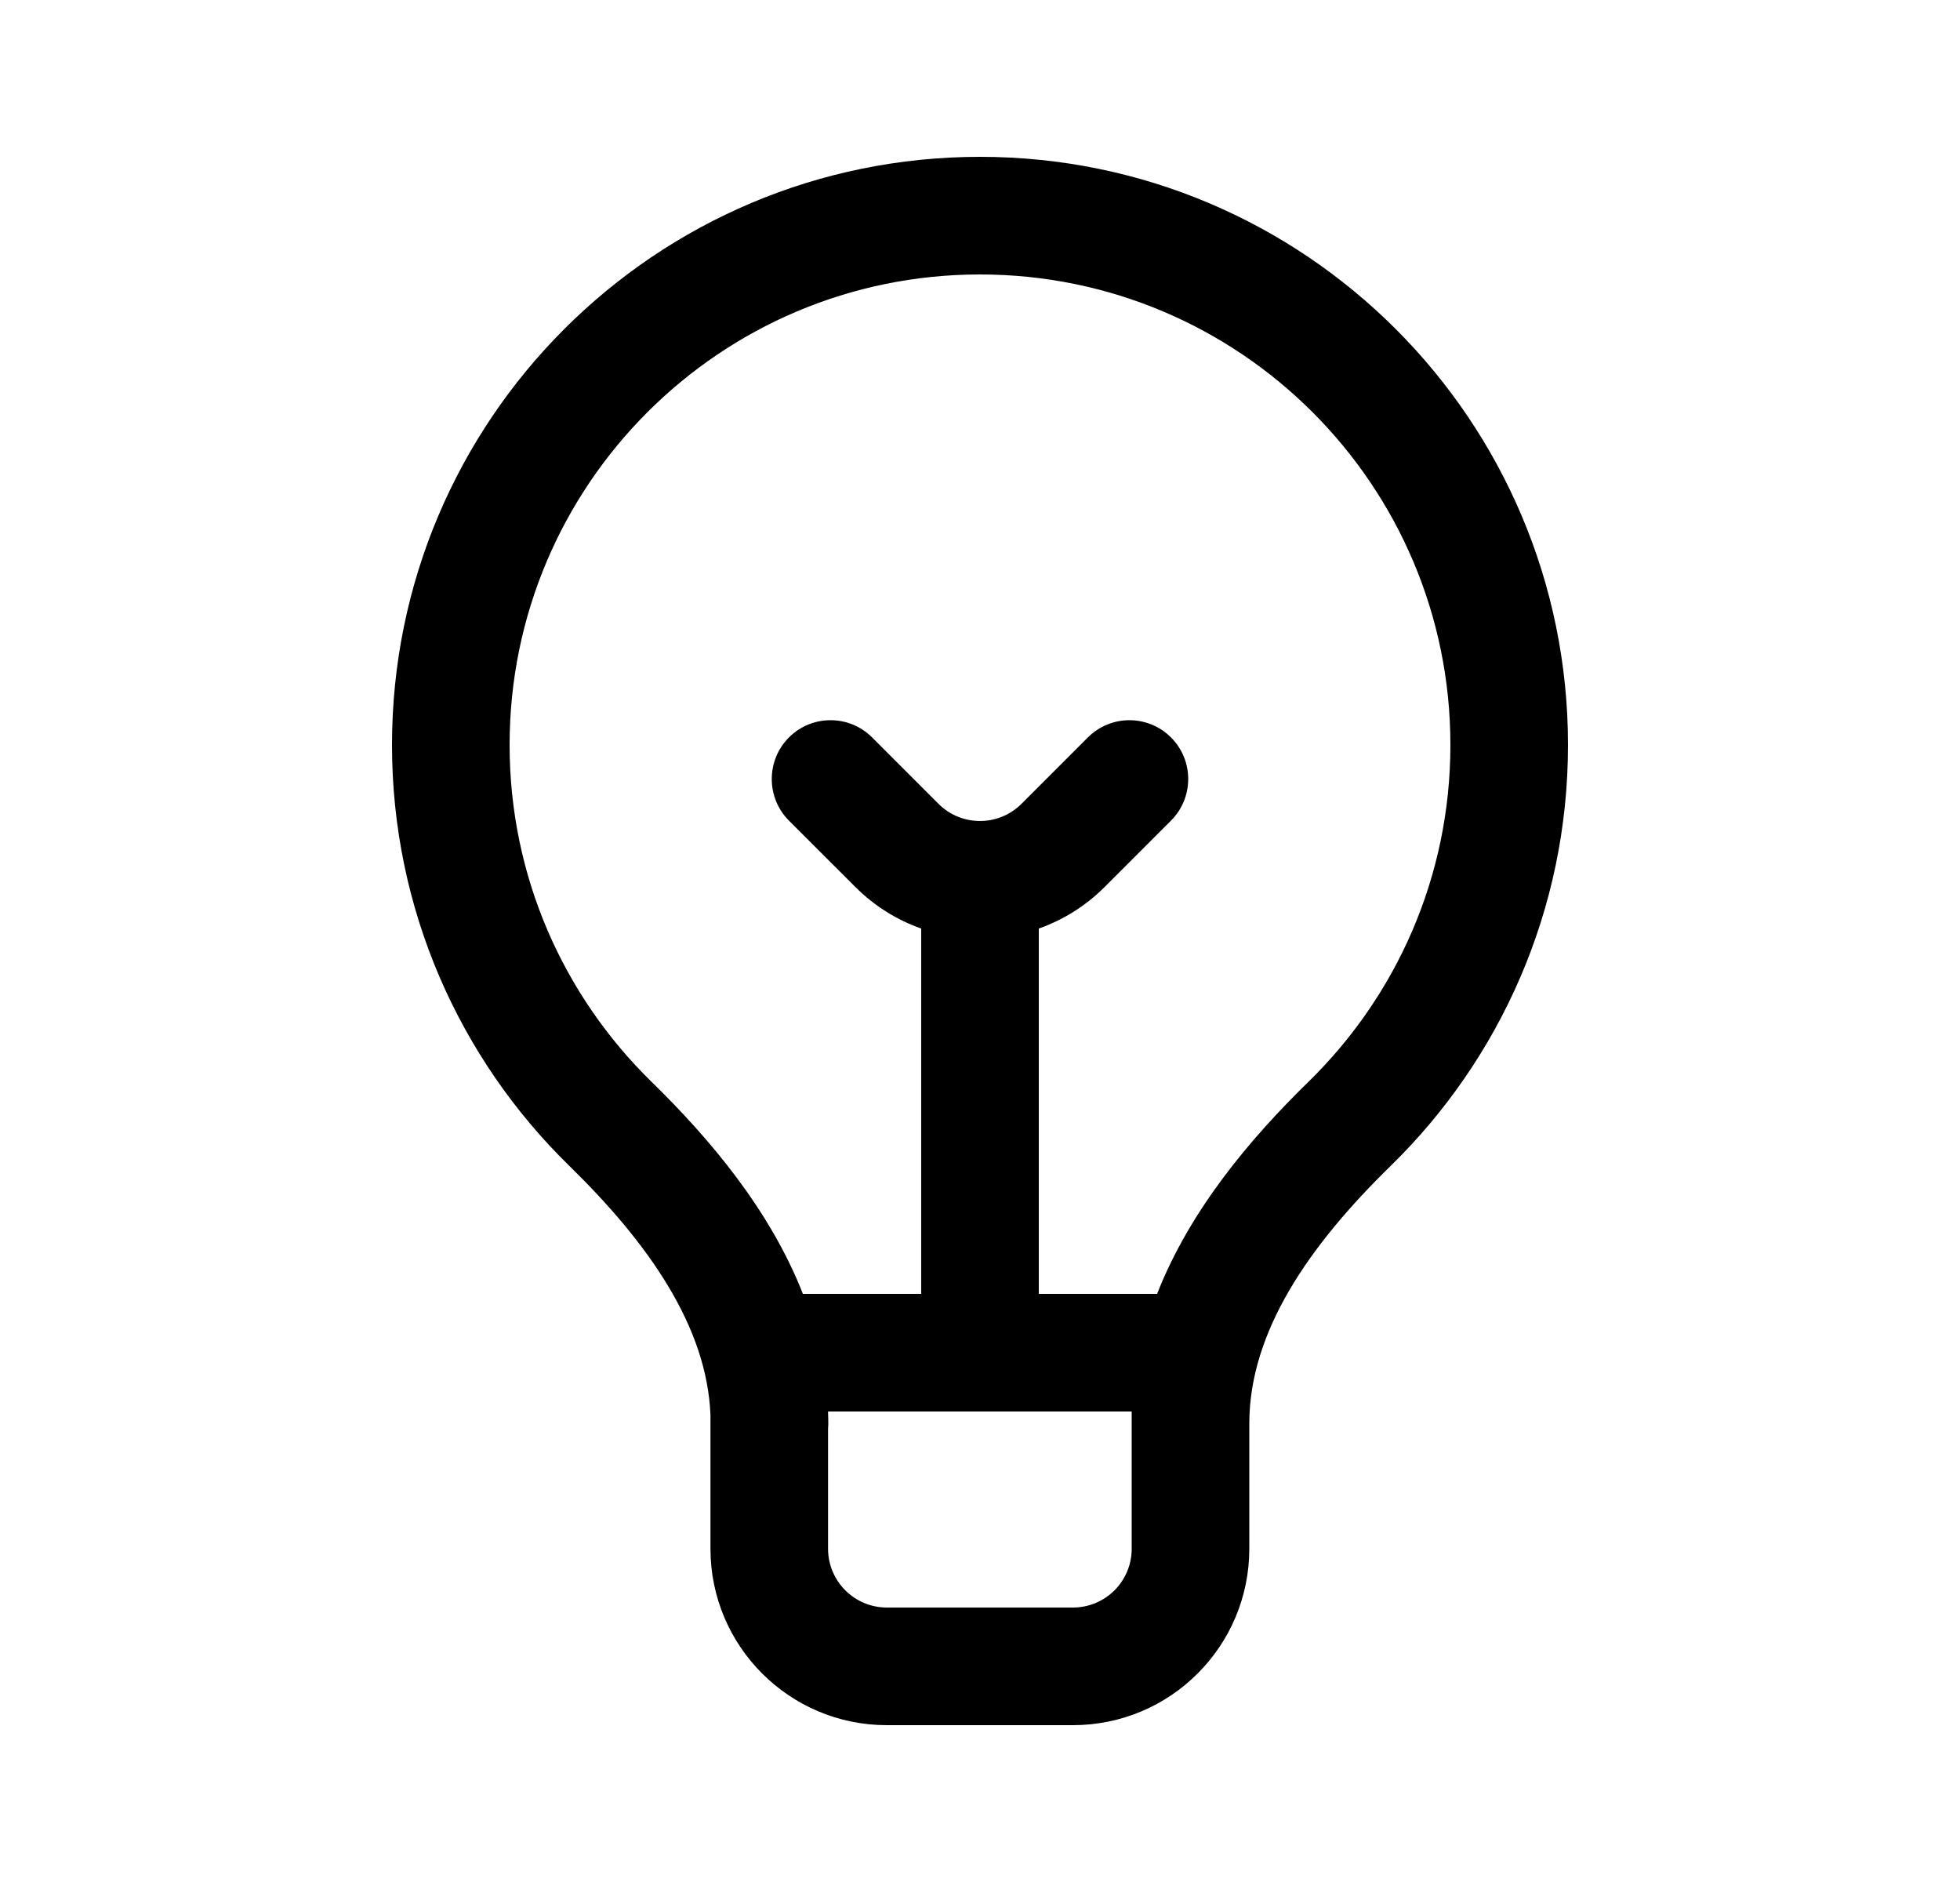 <svg width="25" height="24" viewBox="0 0 25 24" fill="none" xmlns="http://www.w3.org/2000/svg">
<path d="M9.062 18.045C9.017 16.914 8.269 15.851 7.26 14.866C5.867 13.505 5 11.603 5 9.5C5 5.358 8.358 2 12.5 2C16.642 2 20 5.358 20 9.5C20 11.603 19.133 13.505 17.74 14.866C16.699 15.882 15.935 16.982 15.935 18.154V19.75C15.935 20.993 14.928 22 13.685 22H11.312C10.07 22 9.062 20.993 9.062 19.75V18.045ZM6.5 9.5C6.5 11.182 7.192 12.702 8.308 13.793C9.049 14.517 9.82 15.426 10.241 16.5H11.75L11.75 11.841C11.443 11.733 11.155 11.556 10.909 11.31L10.063 10.465C9.771 10.172 9.771 9.697 10.063 9.404C10.356 9.111 10.831 9.111 11.124 9.404L11.97 10.25C12.262 10.543 12.737 10.543 13.03 10.25L13.876 9.404C14.169 9.111 14.643 9.111 14.936 9.404C15.229 9.697 15.229 10.172 14.936 10.465L14.091 11.31C13.845 11.556 13.557 11.733 13.25 11.841V16.5H14.759C15.18 15.426 15.951 14.516 16.692 13.793C17.808 12.702 18.5 11.182 18.5 9.5C18.5 6.186 15.813 3.5 12.5 3.5C9.186 3.5 6.5 6.186 6.5 9.5ZM10.562 18.213V19.75C10.562 20.164 10.898 20.5 11.312 20.5H13.685C14.1 20.5 14.435 20.164 14.435 19.75V18H10.562V18.017C10.564 18.063 10.565 18.109 10.565 18.155C10.565 18.174 10.564 18.194 10.562 18.213Z" fill="currentColor"/>
</svg>
